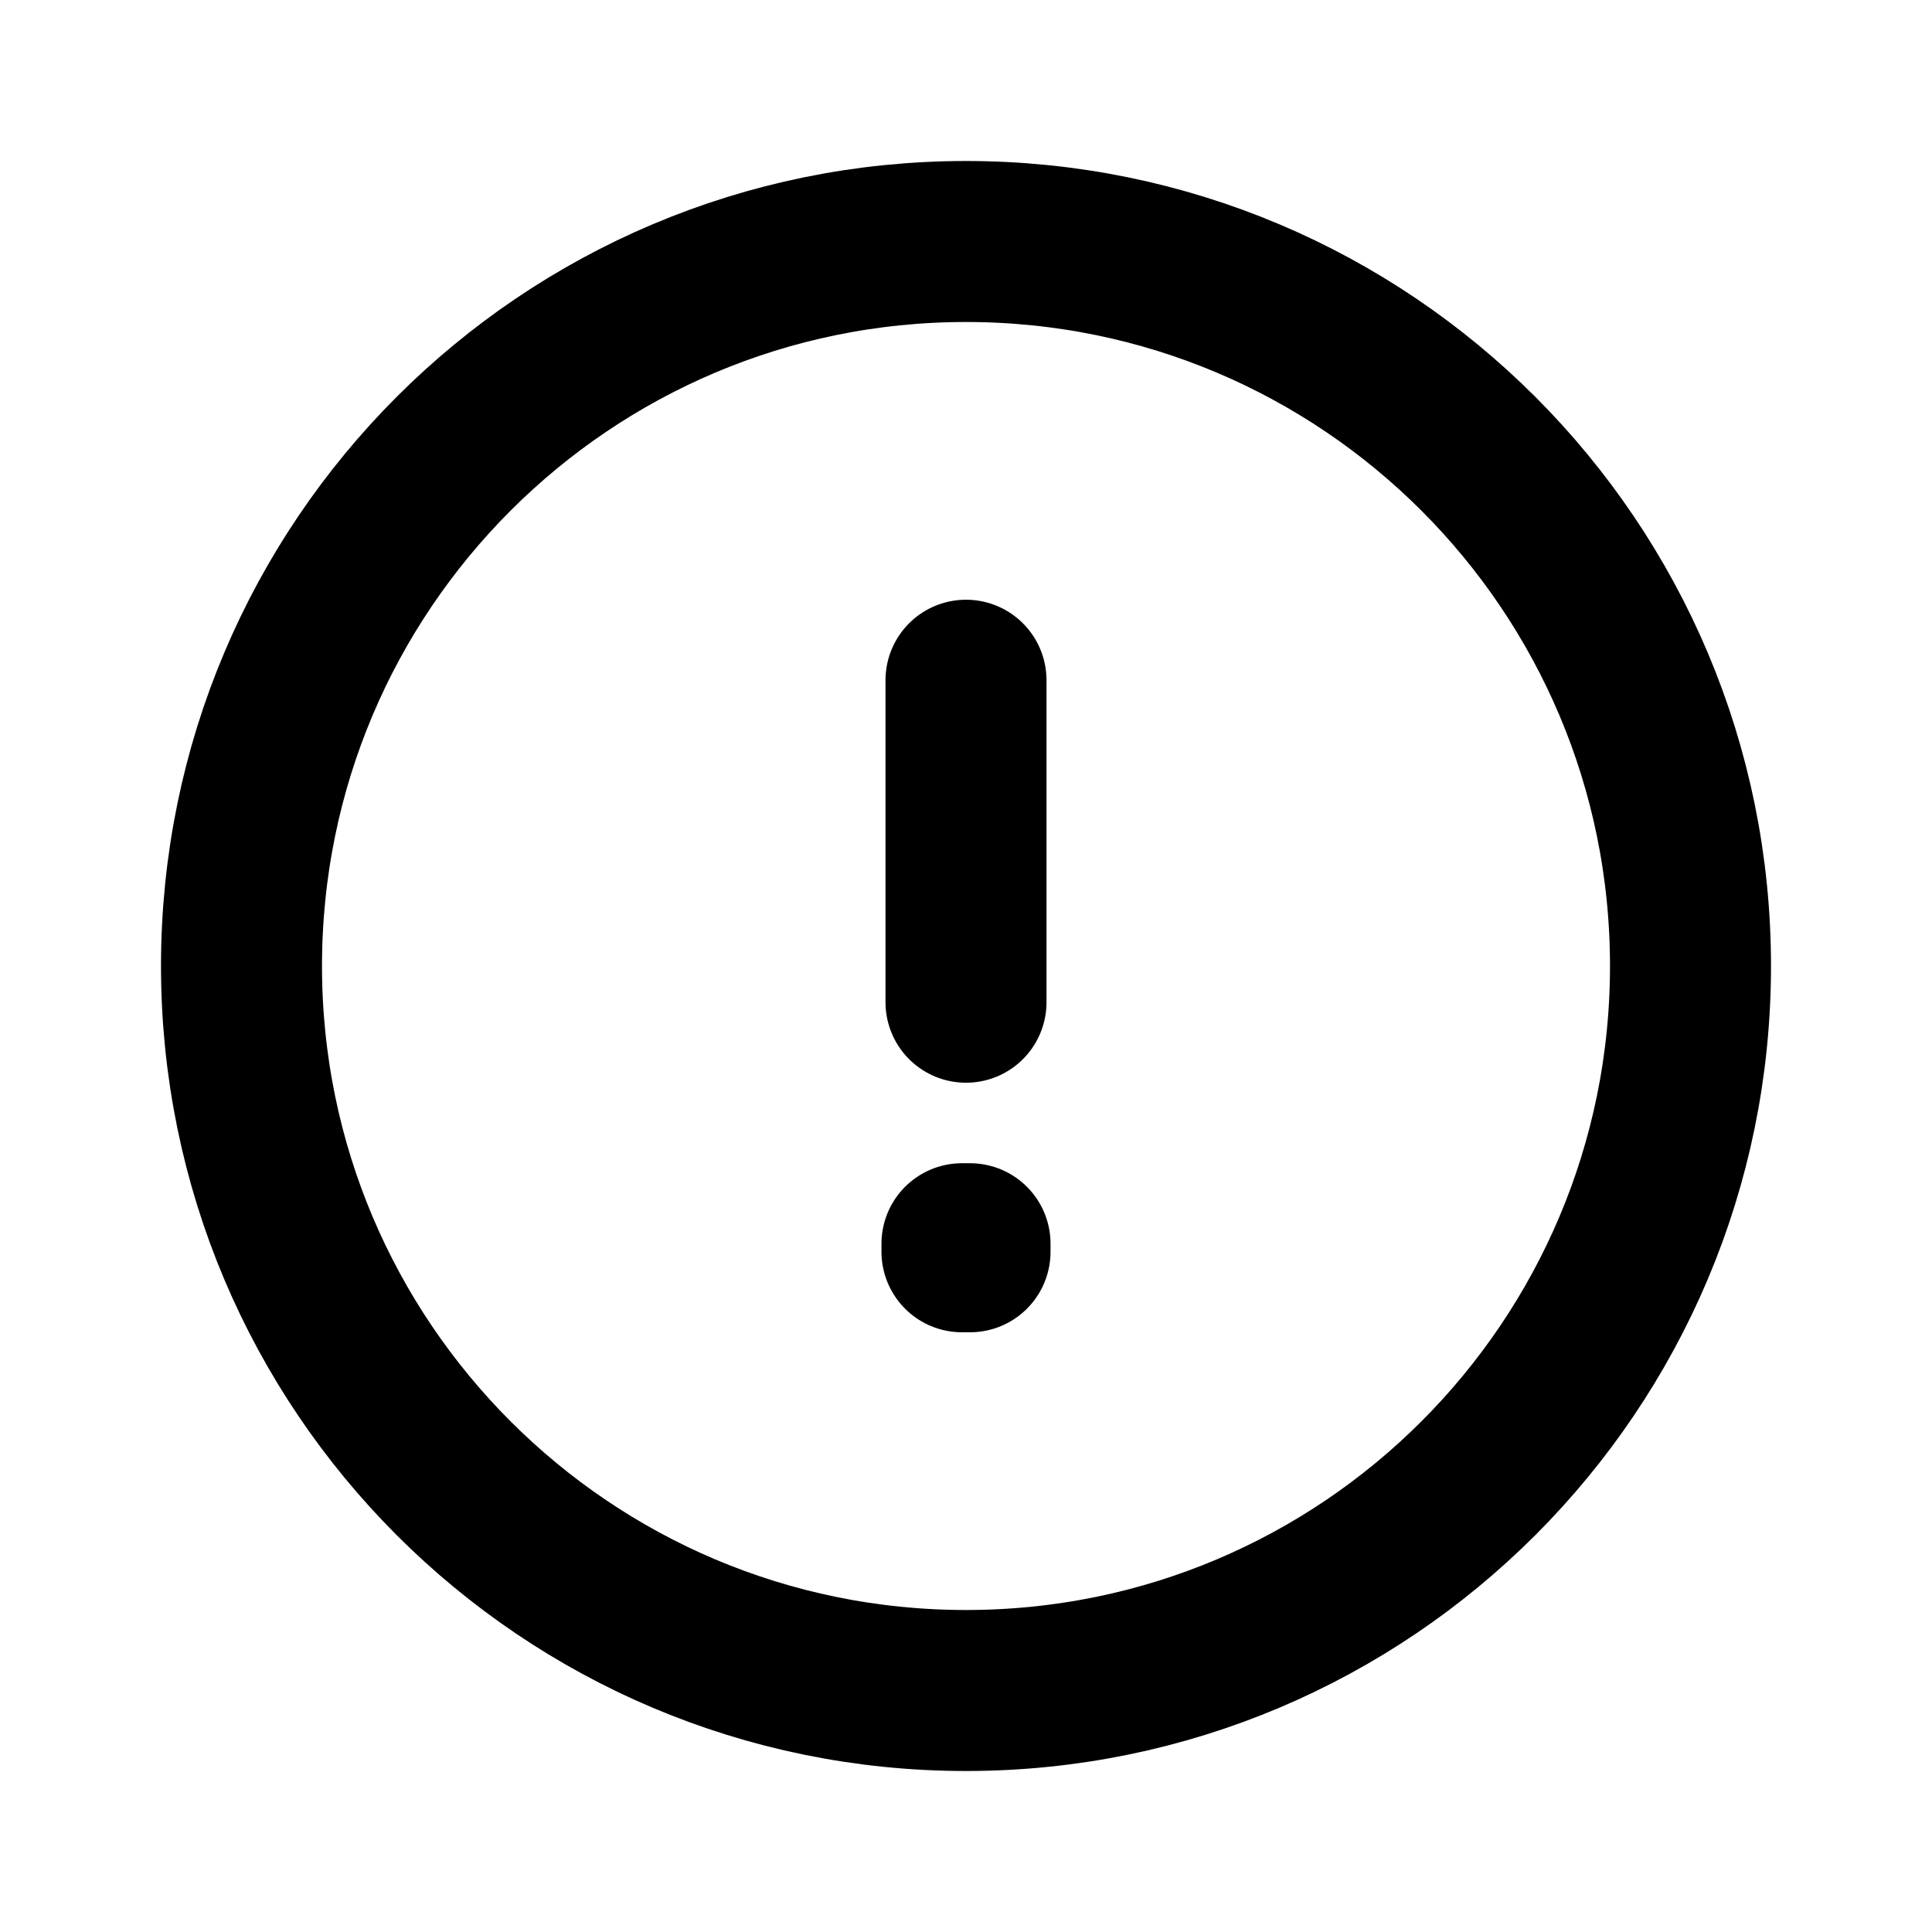 <svg width="24" height="24" viewBox="0 0 24 24" fill="none" xmlns="http://www.w3.org/2000/svg">
<g id="Warning / Circle_Warning">
<path id="Vector" d="M12 8.45V12.45M12 21C7.029 21 3 16.971 3 12C3 7.029 7.029 3 12 3C16.971 3 21 7.029 21 12C21 16.971 16.971 21 12 21ZM12.05 15.45V15.55L11.95 15.55V15.45H12.05Z" stroke="currentColor" stroke-width="2" stroke-linecap="round" stroke-linejoin="round"/>
</g>
</svg>
